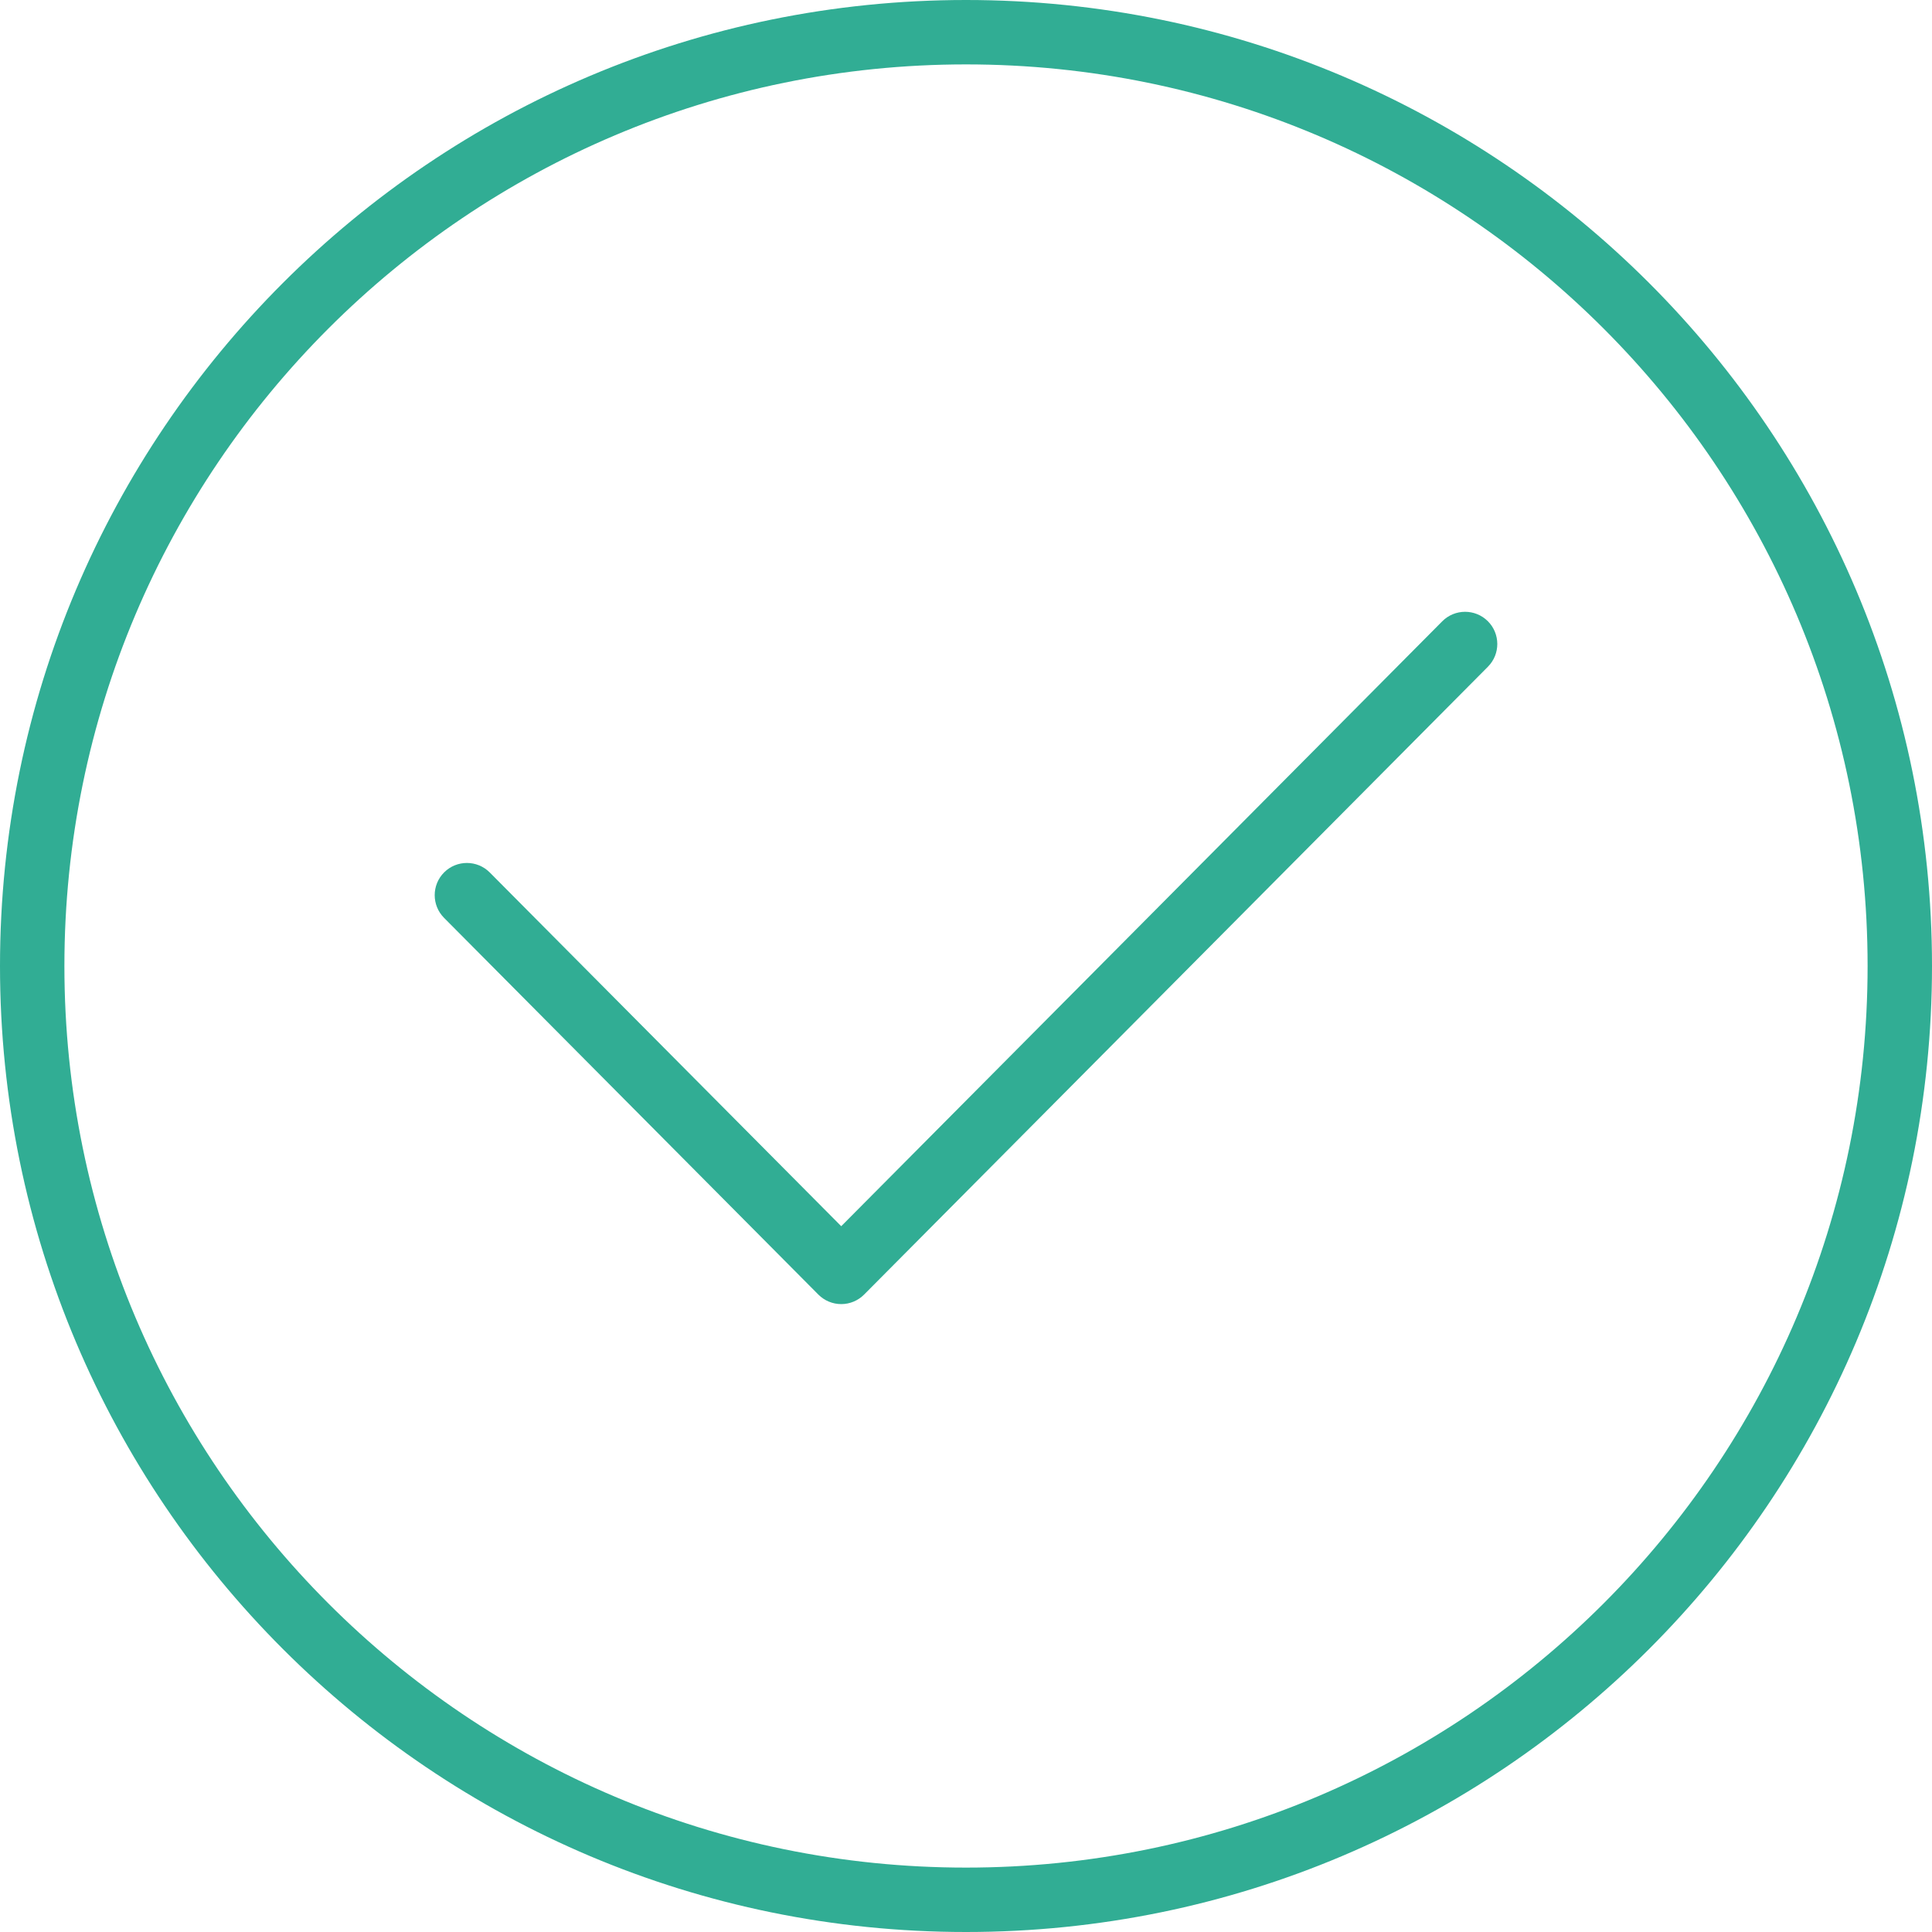 <svg width="120" height="120" viewBox="0 0 120 120" fill="none" xmlns="http://www.w3.org/2000/svg">
    <path fill-rule="evenodd" clip-rule="evenodd" d="M92.41 38.581C93.193 39.36 93.197 40.626 92.419 41.41L53.669 80.41C53.293 80.787 52.783 81 52.25 81C51.717 81 51.207 80.787 50.831 80.41L27.581 57.01C26.803 56.226 26.807 54.96 27.59 54.181C28.374 53.403 29.64 53.407 30.419 54.19L52.25 76.162L89.581 38.59C90.36 37.807 91.626 37.803 92.41 38.581Z" fill="#31AD94"/>
    <path fill-rule="evenodd" clip-rule="evenodd" d="M60 116C90.928 116 116 90.928 116 60C116 29.072 90.928 4 60 4C29.072 4 4 29.072 4 60C4 90.928 29.072 116 60 116ZM60 120C93.137 120 120 93.137 120 60C120 26.863 93.137 0 60 0C26.863 0 0 26.863 0 60C0 93.137 26.863 120 60 120Z" fill="#31AD94"/>
</svg>
